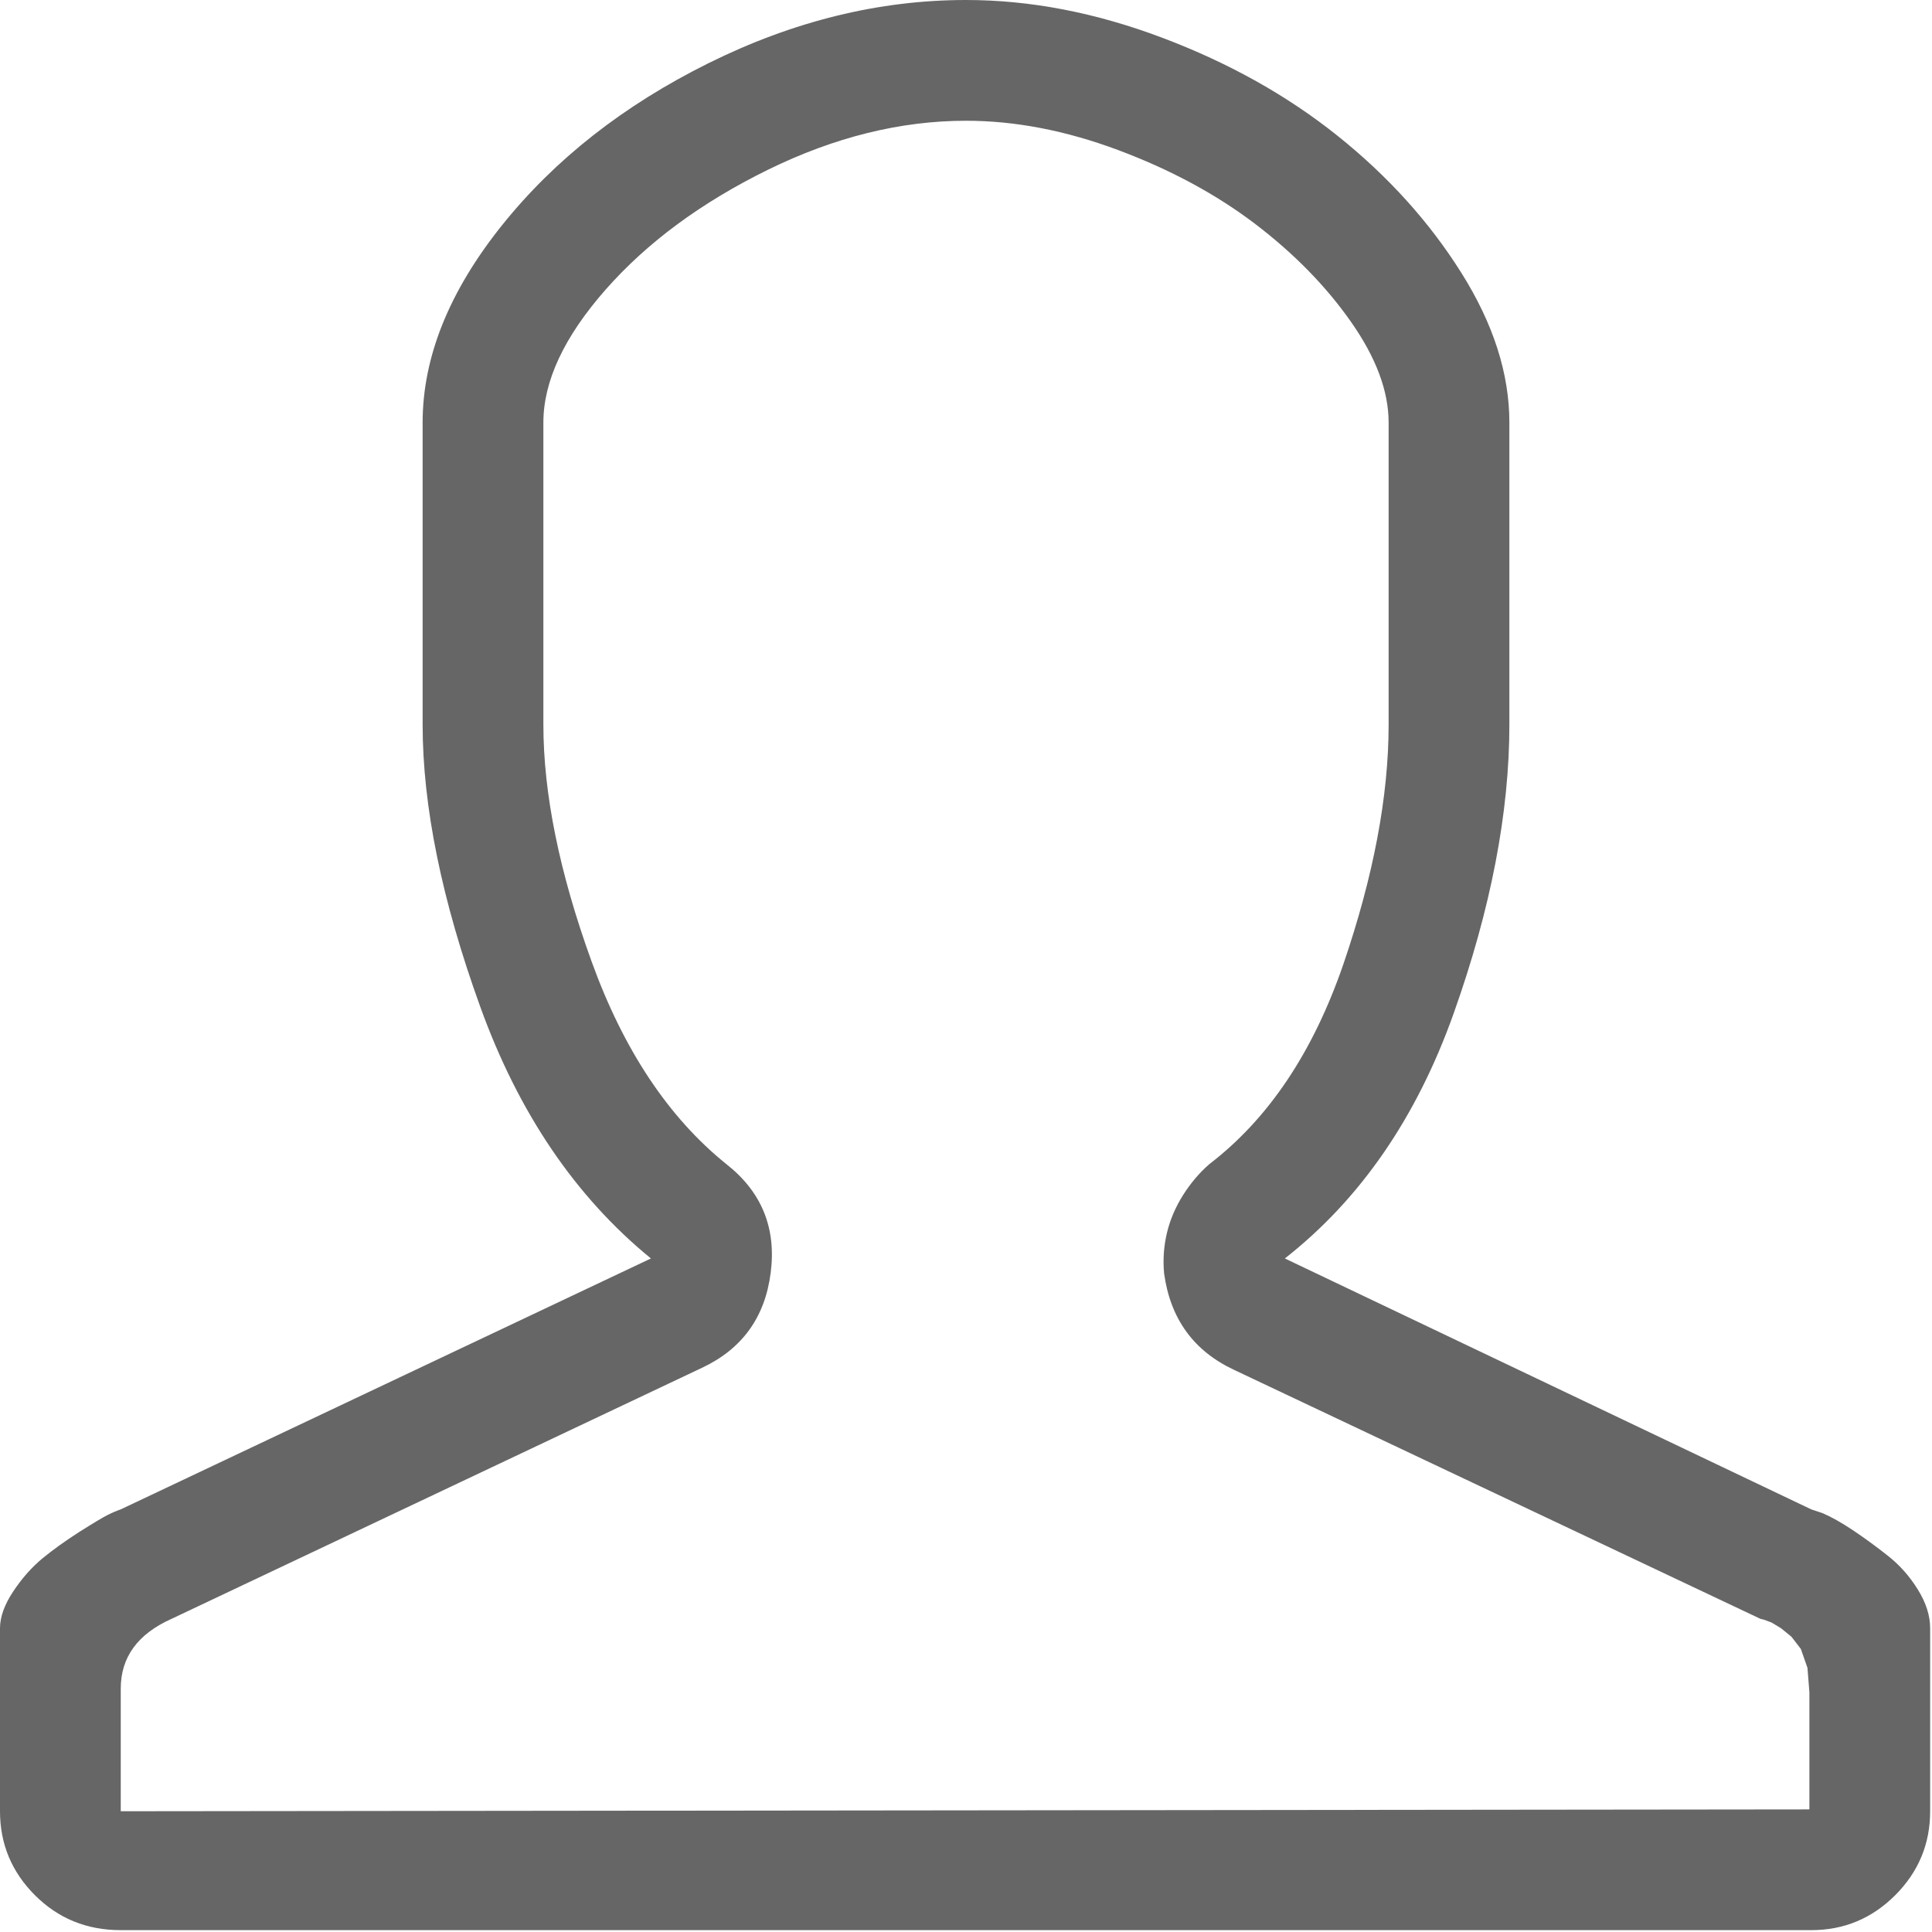 <svg width="24" height="24" viewBox="0 0 24 24" fill="none" xmlns="http://www.w3.org/2000/svg">
<path d="M12 1.5C12.609 1.5 13.238 1.621 13.887 1.863C14.535 2.105 15.102 2.41 15.586 2.777C16.07 3.145 16.469 3.551 16.781 3.996C17.094 4.441 17.25 4.859 17.25 5.25V9C17.25 9.891 17.062 10.883 16.688 11.977C16.312 13.07 15.758 13.898 15.023 14.461C14.898 14.57 14.789 14.699 14.695 14.848C14.602 14.996 14.535 15.152 14.496 15.316C14.457 15.48 14.445 15.648 14.461 15.82C14.539 16.383 14.828 16.781 15.328 17.016L21.867 20.109L21.914 20.121L22.008 20.156L22.125 20.227L22.254 20.332L22.371 20.484L22.453 20.719L22.477 21.023V22.477L1.5 22.5V20.977C1.5 20.586 1.711 20.297 2.133 20.109L8.719 16.992C9.219 16.758 9.504 16.363 9.574 15.809C9.645 15.254 9.461 14.805 9.023 14.461C8.305 13.883 7.746 13.043 7.348 11.941C6.949 10.84 6.75 9.859 6.75 9V5.25C6.75 4.734 7.008 4.184 7.523 3.598C8.039 3.012 8.711 2.516 9.539 2.109C10.367 1.703 11.188 1.5 12 1.5ZM12 0C10.922 0 9.855 0.262 8.801 0.785C7.746 1.309 6.891 1.98 6.234 2.801C5.578 3.621 5.25 4.438 5.25 5.25V9C5.25 10.016 5.488 11.184 5.965 12.504C6.441 13.824 7.148 14.867 8.086 15.633L1.5 18.75C1.453 18.766 1.398 18.789 1.336 18.82C1.273 18.852 1.156 18.922 0.984 19.031C0.812 19.141 0.66 19.25 0.527 19.359C0.395 19.469 0.273 19.605 0.164 19.77C0.055 19.934 0 20.086 0 20.227V22.5C0 22.906 0.145 23.254 0.434 23.543C0.723 23.832 1.078 23.977 1.5 23.977H22.5C22.906 23.977 23.254 23.832 23.543 23.543C23.832 23.254 23.977 22.906 23.977 22.5V20.227C23.977 20.07 23.926 19.91 23.824 19.746C23.723 19.582 23.598 19.441 23.449 19.324C23.301 19.207 23.156 19.102 23.016 19.008C22.875 18.914 22.75 18.844 22.641 18.797L22.5 18.75L15.961 15.633C16.898 14.898 17.598 13.883 18.059 12.586C18.52 11.289 18.75 10.094 18.75 9V5.25C18.75 4.641 18.551 4.02 18.152 3.387C17.754 2.754 17.242 2.188 16.617 1.688C15.992 1.188 15.266 0.781 14.438 0.469C13.609 0.156 12.797 0 12 0Z" fill="#666666"/>
</svg>
